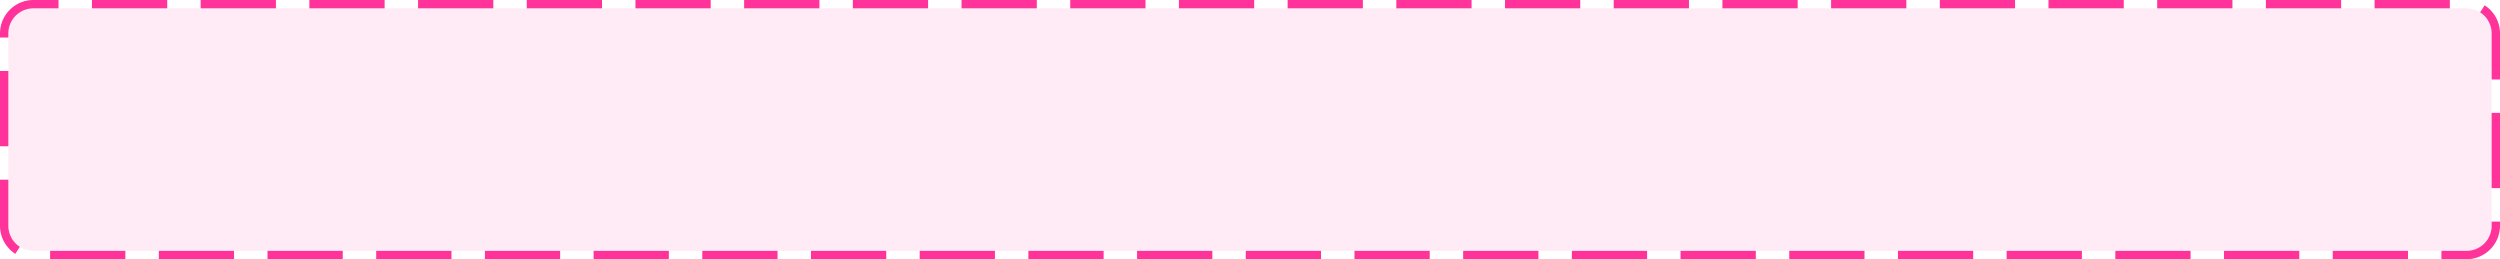 ﻿<?xml version="1.0" encoding="utf-8"?>
<svg version="1.1" xmlns:xlink="http://www.w3.org/1999/xlink" width="299px" height="31px" xmlns="http://www.w3.org/2000/svg">
  <g transform="matrix(1 0 0 1 -269 -485 )">
    <path d="M 270 489  A 3 3 0 0 1 273 486 L 564 486  A 3 3 0 0 1 567 489 L 567 512  A 3 3 0 0 1 564 515 L 273 515  A 3 3 0 0 1 270 512 L 270 489  Z " fill-rule="nonzero" fill="#ff3399" stroke="none" fill-opacity="0.098" />
    <path d="M 269.5 489  A 3.5 3.5 0 0 1 273 485.5 L 564 485.5  A 3.5 3.5 0 0 1 567.5 489 L 567.5 512  A 3.5 3.5 0 0 1 564 515.5 L 273 515.5  A 3.5 3.5 0 0 1 269.5 512 L 269.5 489  Z " stroke-width="1" stroke-dasharray="9,4" stroke="#ff3399" fill="none" stroke-dashoffset="0.5" />
  </g>
</svg>